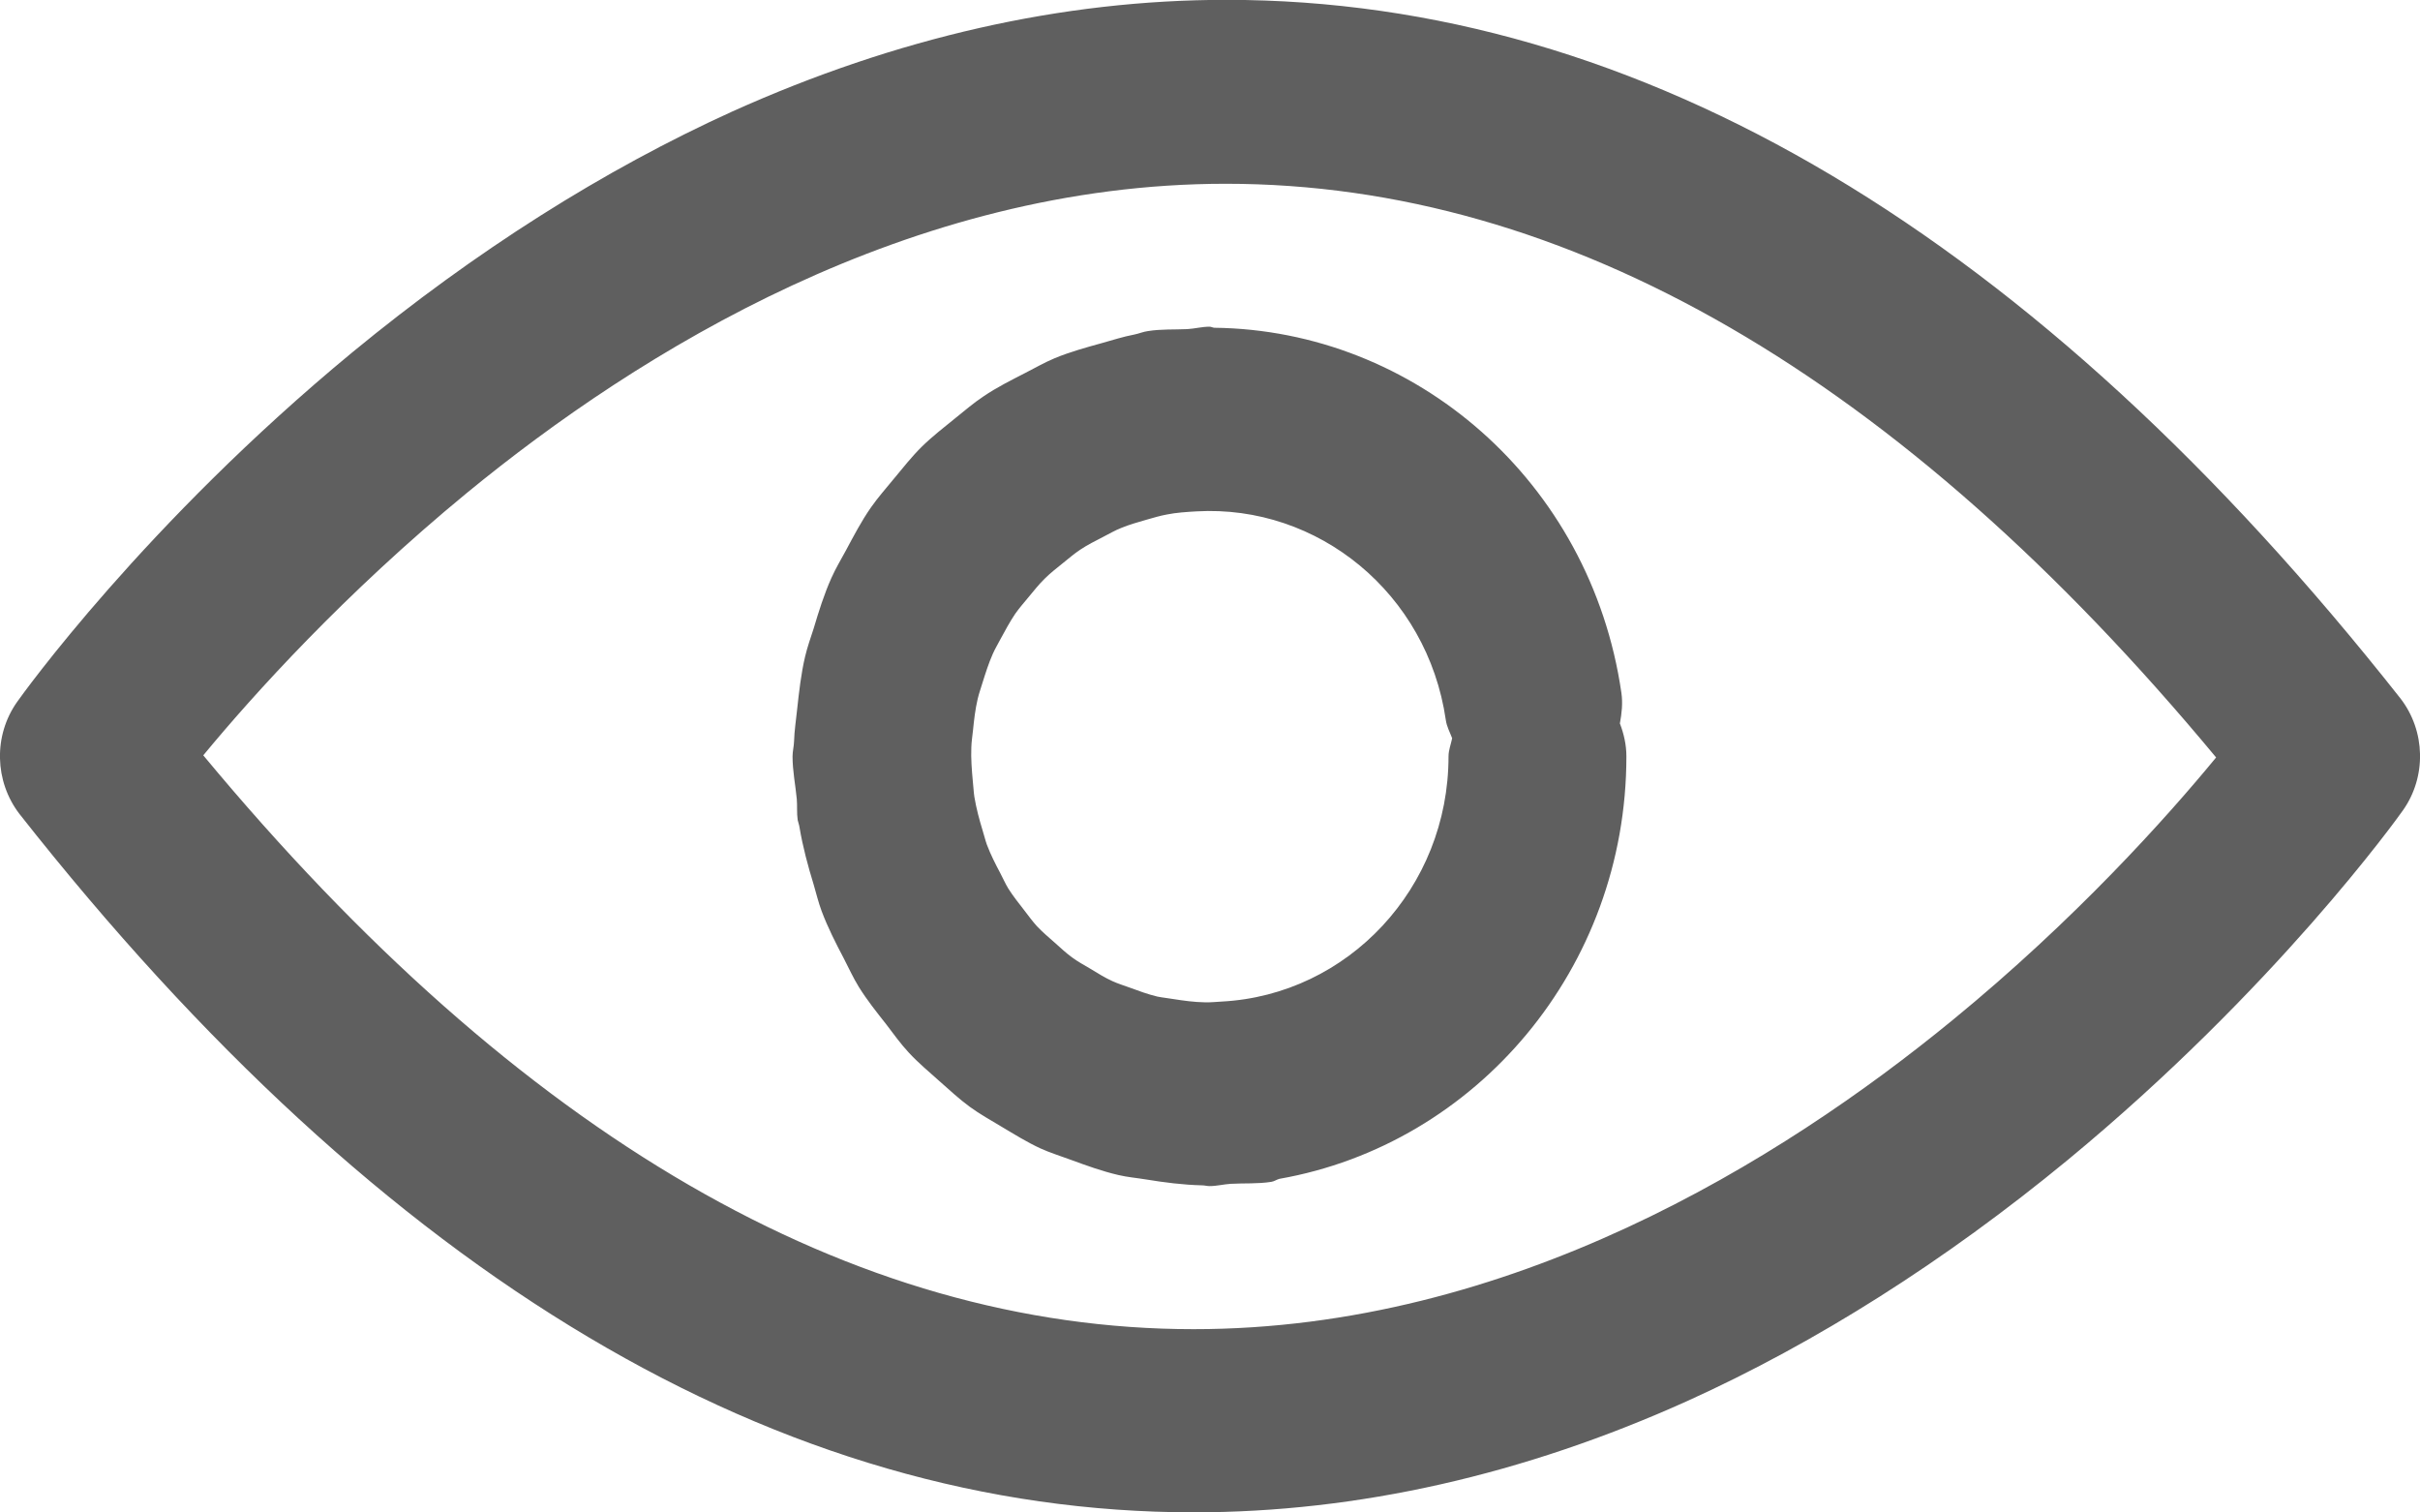 <svg 
 xmlns="http://www.w3.org/2000/svg"
 xmlns:xlink="http://www.w3.org/1999/xlink"
 width="16px" height="10px">
<path fill-rule="evenodd"  fill="rgb(95, 95, 95)"
 d="M15.887,5.358 C15.854,5.405 15.044,6.536 13.670,7.670 C12.856,8.340 12.010,8.876 11.158,9.262 C10.074,9.751 8.976,9.999 7.892,9.999 C5.155,9.999 2.543,8.448 0.129,5.382 C-0.037,5.166 -0.044,4.863 0.113,4.641 C0.146,4.594 0.956,3.463 2.330,2.329 C3.144,1.659 3.990,1.124 4.842,0.737 C5.926,0.249 7.023,-0.001 8.108,-0.001 C10.845,-0.001 13.454,1.554 15.871,4.618 C16.037,4.833 16.044,5.136 15.887,5.358 ZM8.104,1.215 C6.014,1.215 4.225,2.325 3.088,3.258 C2.278,3.924 1.674,4.594 1.344,4.994 C3.434,7.512 5.635,8.788 7.892,8.788 C9.982,8.788 11.772,7.677 12.909,6.745 C13.719,6.082 14.323,5.408 14.652,5.008 C12.562,2.490 10.361,1.215 8.104,1.215 ZM8.459,7.794 C8.440,7.799 8.425,7.811 8.405,7.814 C8.315,7.828 8.226,7.822 8.137,7.827 C8.089,7.830 8.045,7.842 7.997,7.842 C7.980,7.842 7.964,7.837 7.947,7.837 C7.821,7.834 7.699,7.818 7.576,7.798 C7.516,7.788 7.454,7.783 7.395,7.769 C7.287,7.744 7.183,7.706 7.079,7.668 C7.012,7.643 6.943,7.622 6.877,7.592 C6.789,7.551 6.707,7.500 6.623,7.450 C6.552,7.407 6.479,7.367 6.412,7.318 C6.341,7.266 6.277,7.206 6.211,7.148 C6.142,7.086 6.072,7.028 6.009,6.960 C5.954,6.901 5.908,6.836 5.859,6.772 C5.796,6.692 5.732,6.612 5.678,6.525 C5.641,6.465 5.612,6.401 5.580,6.339 C5.526,6.236 5.473,6.133 5.432,6.023 C5.411,5.967 5.397,5.908 5.380,5.850 C5.342,5.726 5.308,5.601 5.286,5.470 C5.284,5.453 5.277,5.438 5.274,5.422 C5.267,5.375 5.272,5.329 5.268,5.283 C5.259,5.189 5.240,5.098 5.240,5.001 C5.240,4.967 5.249,4.935 5.250,4.901 C5.252,4.830 5.263,4.762 5.270,4.693 C5.283,4.574 5.296,4.455 5.323,4.341 C5.338,4.277 5.360,4.216 5.380,4.154 C5.414,4.040 5.449,3.928 5.497,3.821 C5.525,3.758 5.560,3.700 5.593,3.639 C5.645,3.542 5.695,3.446 5.757,3.357 C5.804,3.289 5.859,3.228 5.911,3.164 C5.971,3.092 6.028,3.019 6.094,2.954 C6.164,2.885 6.241,2.826 6.317,2.764 C6.378,2.715 6.437,2.664 6.502,2.621 C6.590,2.561 6.685,2.514 6.780,2.465 C6.844,2.432 6.907,2.396 6.974,2.368 C7.073,2.327 7.178,2.298 7.283,2.269 C7.355,2.249 7.425,2.226 7.499,2.212 C7.530,2.206 7.558,2.193 7.590,2.189 C7.677,2.175 7.763,2.180 7.850,2.176 C7.900,2.173 7.946,2.160 7.997,2.160 C8.008,2.160 8.017,2.166 8.028,2.167 C9.354,2.182 10.517,3.181 10.720,4.581 C10.730,4.650 10.722,4.718 10.710,4.783 C10.736,4.851 10.753,4.924 10.753,5.001 C10.753,6.403 9.760,7.565 8.459,7.794 ZM7.910,3.381 C7.843,3.385 7.777,3.389 7.713,3.402 C7.669,3.410 7.627,3.423 7.584,3.435 C7.526,3.452 7.467,3.468 7.412,3.491 C7.371,3.507 7.334,3.529 7.295,3.549 C7.243,3.576 7.190,3.602 7.141,3.635 C7.102,3.661 7.066,3.692 7.030,3.721 C6.988,3.755 6.945,3.788 6.907,3.826 C6.867,3.865 6.833,3.909 6.797,3.952 C6.769,3.986 6.739,4.020 6.713,4.057 C6.677,4.110 6.646,4.168 6.615,4.225 C6.598,4.258 6.579,4.289 6.564,4.323 C6.536,4.386 6.515,4.453 6.494,4.520 C6.484,4.554 6.472,4.586 6.464,4.621 C6.448,4.689 6.440,4.759 6.433,4.829 C6.429,4.867 6.423,4.904 6.422,4.942 C6.419,5.016 6.425,5.092 6.432,5.167 C6.436,5.201 6.437,5.235 6.442,5.268 C6.455,5.346 6.475,5.420 6.497,5.492 C6.507,5.523 6.514,5.555 6.525,5.585 C6.550,5.651 6.581,5.712 6.613,5.772 C6.631,5.806 6.646,5.841 6.666,5.874 C6.698,5.925 6.736,5.972 6.773,6.020 C6.800,6.055 6.826,6.091 6.856,6.124 C6.893,6.163 6.934,6.198 6.974,6.233 C7.011,6.266 7.047,6.300 7.088,6.330 C7.126,6.358 7.168,6.381 7.209,6.405 C7.257,6.434 7.304,6.464 7.355,6.487 C7.392,6.504 7.432,6.516 7.470,6.530 C7.530,6.552 7.589,6.574 7.652,6.589 C7.686,6.596 7.721,6.599 7.755,6.605 C7.825,6.616 7.896,6.626 7.968,6.627 C8.004,6.628 8.040,6.624 8.077,6.622 C8.911,6.578 9.577,5.872 9.577,5.001 C9.577,4.959 9.593,4.921 9.601,4.881 C9.586,4.841 9.565,4.804 9.559,4.760 C9.437,3.922 8.714,3.335 7.910,3.381 Z"/>
</svg>
